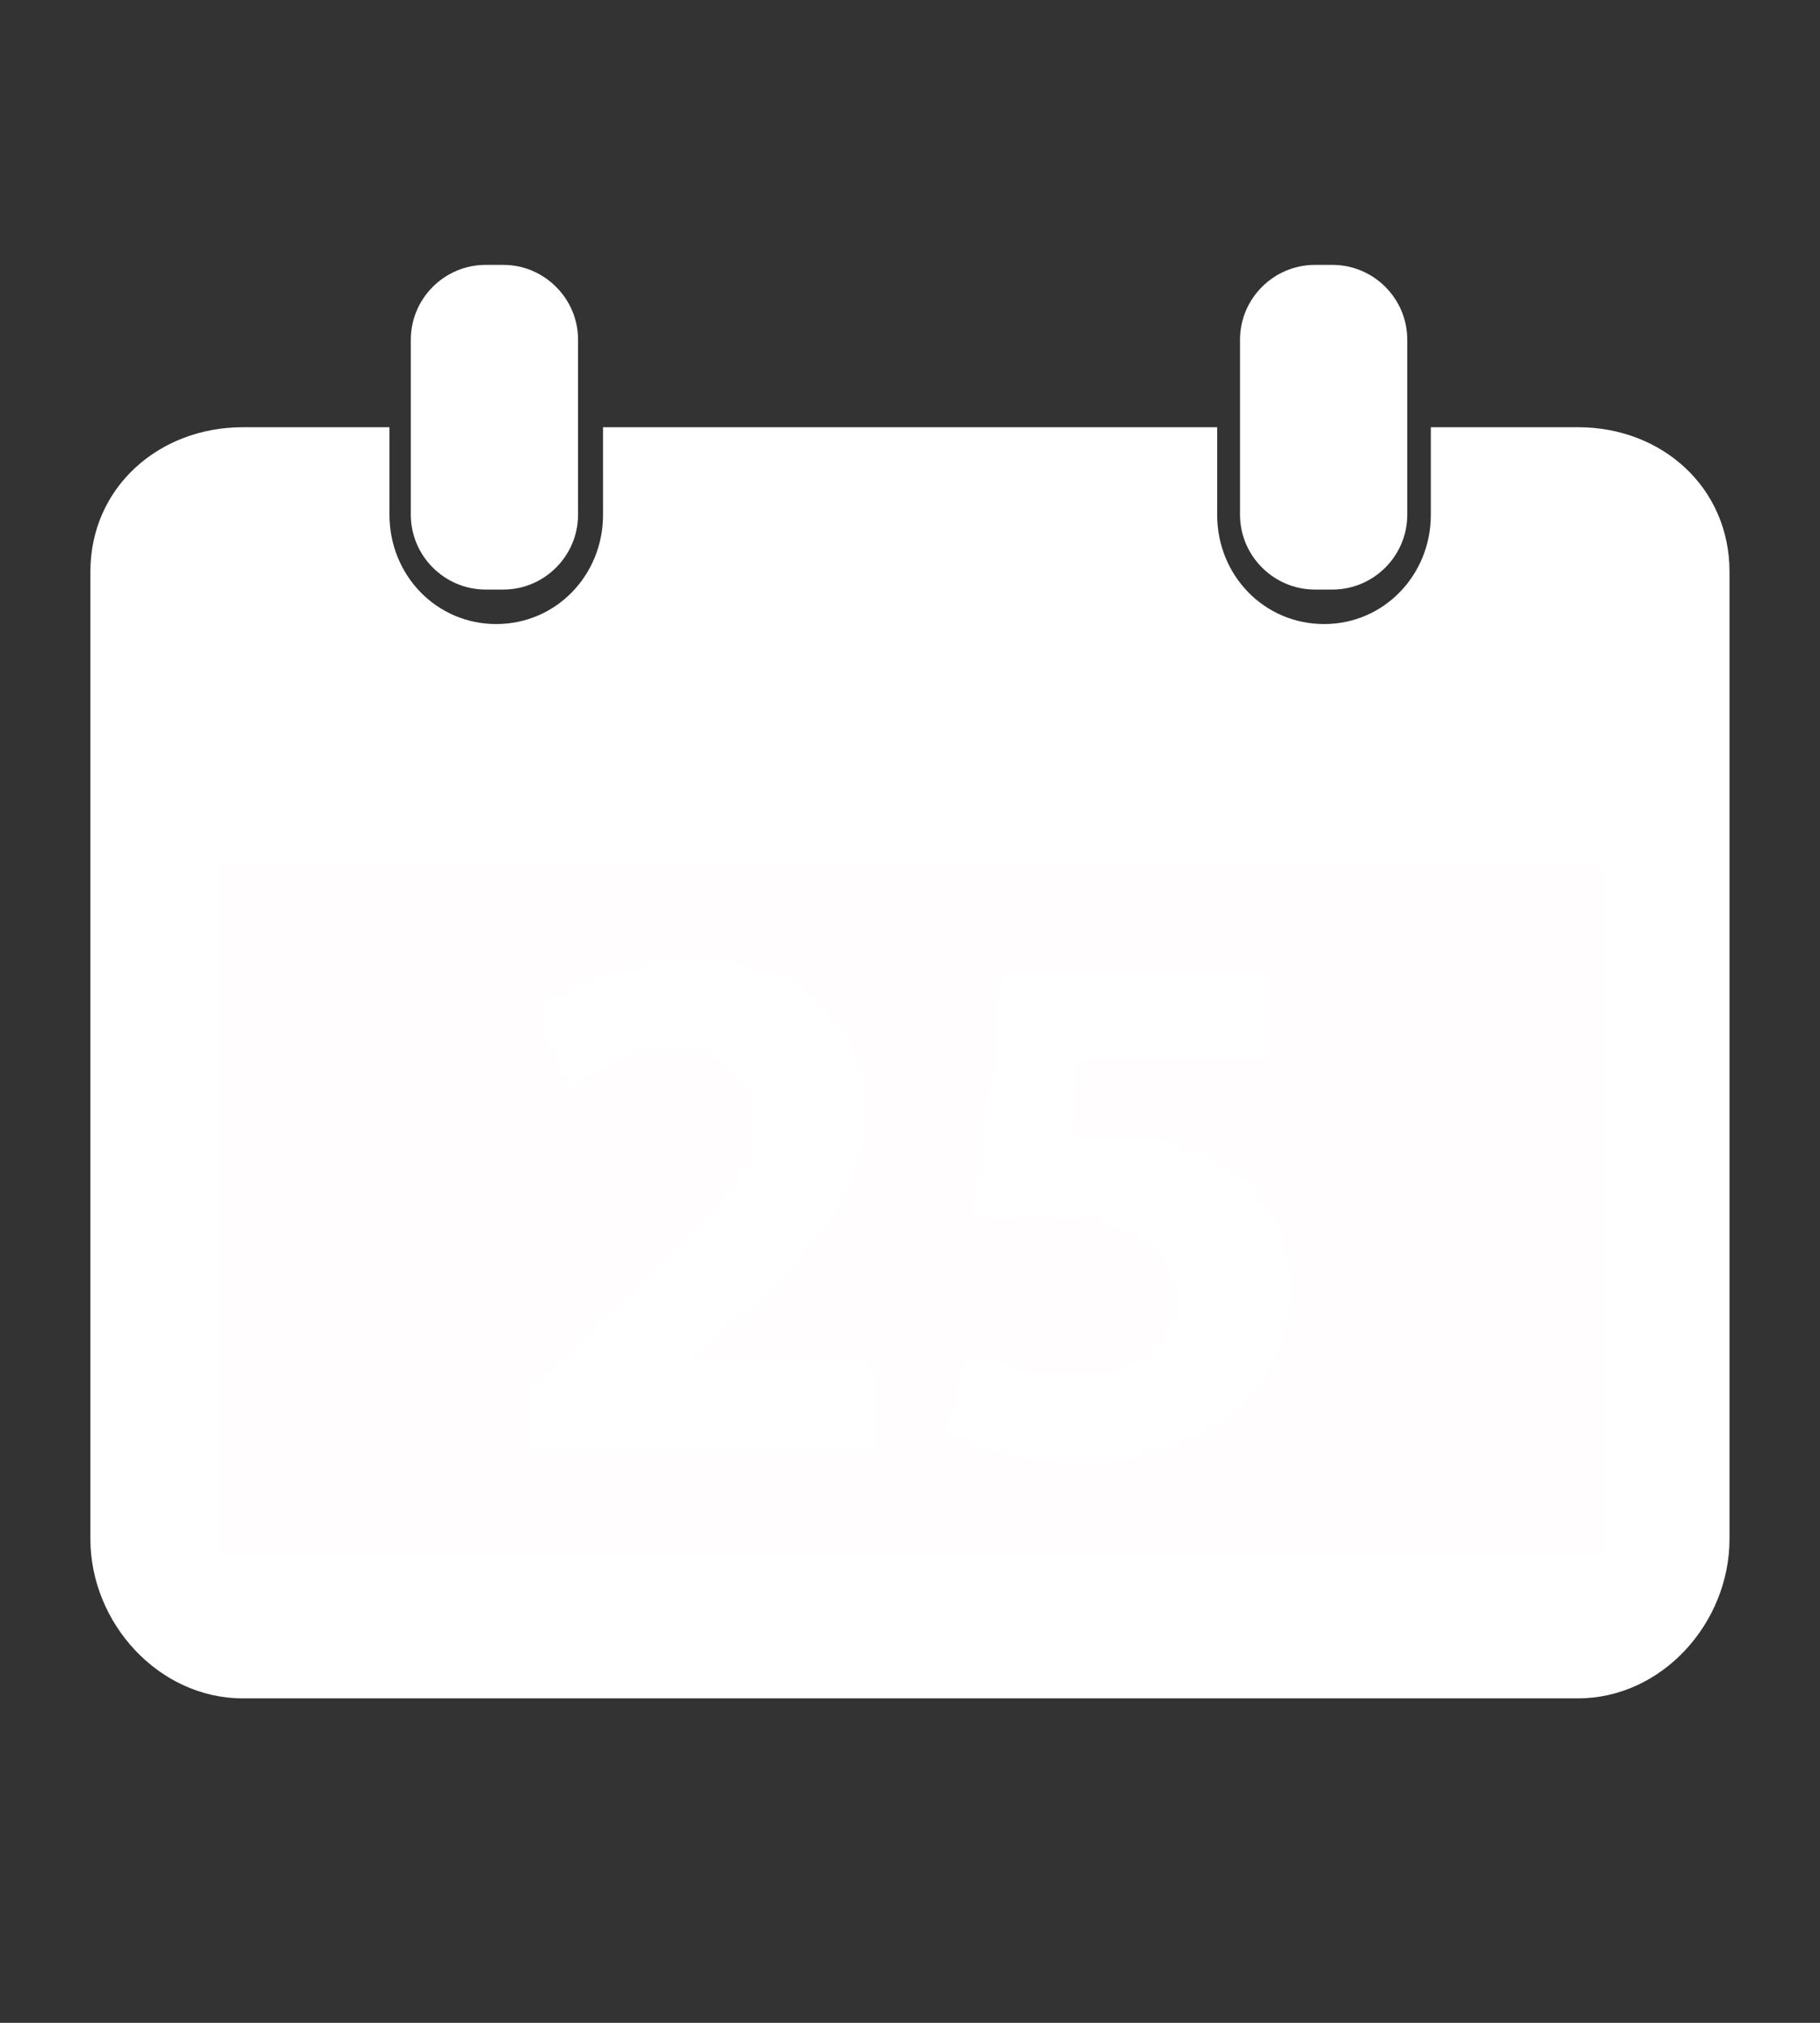 <?xml version="1.0" encoding="utf-8"?>
<!-- Generator: Adobe Illustrator 16.0.0, SVG Export Plug-In . SVG Version: 6.00 Build 0)  -->
<!DOCTYPE svg PUBLIC "-//W3C//DTD SVG 1.1//EN" "http://www.w3.org/Graphics/SVG/1.1/DTD/svg11.dtd">
<svg version="1.1" id="Capa_1" xmlns:x="http://ns.adobe.com/Extensibility/1.0/" xmlns:i="http://ns.adobe.com/AdobeIllustrator/10.0/" xmlns:graph="http://ns.adobe.com/Graphs/1.0/"
	 xmlns="http://www.w3.org/2000/svg" xmlns:xlink="http://www.w3.org/1999/xlink" x="0px" y="0px" width="18px" height="20px"
	 viewBox="0 0 18 20" enable-background="new 0 0 18 20" xml:space="preserve">
<rect x="0" y="0" width="18" height="20" fill="#333333" stroke="none"/>
<g>
	<path fill="#FFFFFF" d="M17.105,5.652v9.564c0,0.831-0.668,1.576-1.5,1.576H2.401c-0.831,0-1.507-0.745-1.507-1.576V5.652
		c0-0.831,0.676-1.428,1.507-1.428h1.451v0.867c0,0.594,0.462,1.079,1.056,1.079c0.594,0,1.056-0.485,1.056-1.079V4.224h6.074v0.867
		c0,0.594,0.461,1.079,1.058,1.079c0.592,0,1.055-0.485,1.055-1.079V4.224h1.457C16.438,4.224,17.105,4.821,17.105,5.652z"/>
	<rect x="2.16" y="8.564" fill="#FFFDFD" width="13.688" height="6.813"/>
	<path fill="#FFFFFF" d="M4.978,5.829H4.803c-0.407,0-0.74-0.333-0.74-0.74V3.358c0-0.407,0.333-0.739,0.74-0.739h0.175
		c0.406,0,0.739,0.333,0.739,0.739v1.731C5.717,5.496,5.384,5.829,4.978,5.829z"/>
	<path fill="#FFFFFF" d="M13.178,5.829h-0.174c-0.406,0-0.74-0.333-0.74-0.74V3.358c0-0.407,0.334-0.739,0.74-0.739h0.174
		c0.408,0,0.74,0.333,0.74,0.739v1.731C13.918,5.496,13.586,5.829,13.178,5.829z"/>
	<g>
		<path fill="#FFFFFF" d="M5.234,14.383V13.7l0.624-0.564c1.054-0.94,1.565-1.483,1.58-2.049c0-0.392-0.237-0.704-0.794-0.704
			c-0.416,0-0.779,0.208-1.031,0.4l-0.32-0.808C5.657,9.7,6.221,9.477,6.874,9.477c1.091,0,1.692,0.639,1.692,1.515
			c0,0.808-0.586,1.453-1.284,2.076l-0.445,0.371v0.017h1.818v0.927H5.234z"/>
		<path fill="#FFFFFF" d="M12.572,10.486h-1.869L10.6,11.229c0.104-0.017,0.193-0.017,0.312-0.017c0.461,0,0.928,0.104,1.271,0.351
			c0.362,0.244,0.586,0.646,0.586,1.209c0,0.897-0.771,1.692-2.07,1.692c-0.586,0-1.076-0.135-1.343-0.274l0.201-0.847
			c0.215,0.104,0.654,0.238,1.09,0.238c0.469,0,0.965-0.224,0.965-0.733c0-0.5-0.393-0.804-1.356-0.804
			c-0.269,0-0.453,0.015-0.651,0.045l0.317-2.53h2.656v0.927H12.572z"/>
	</g>
</g>
</svg>
